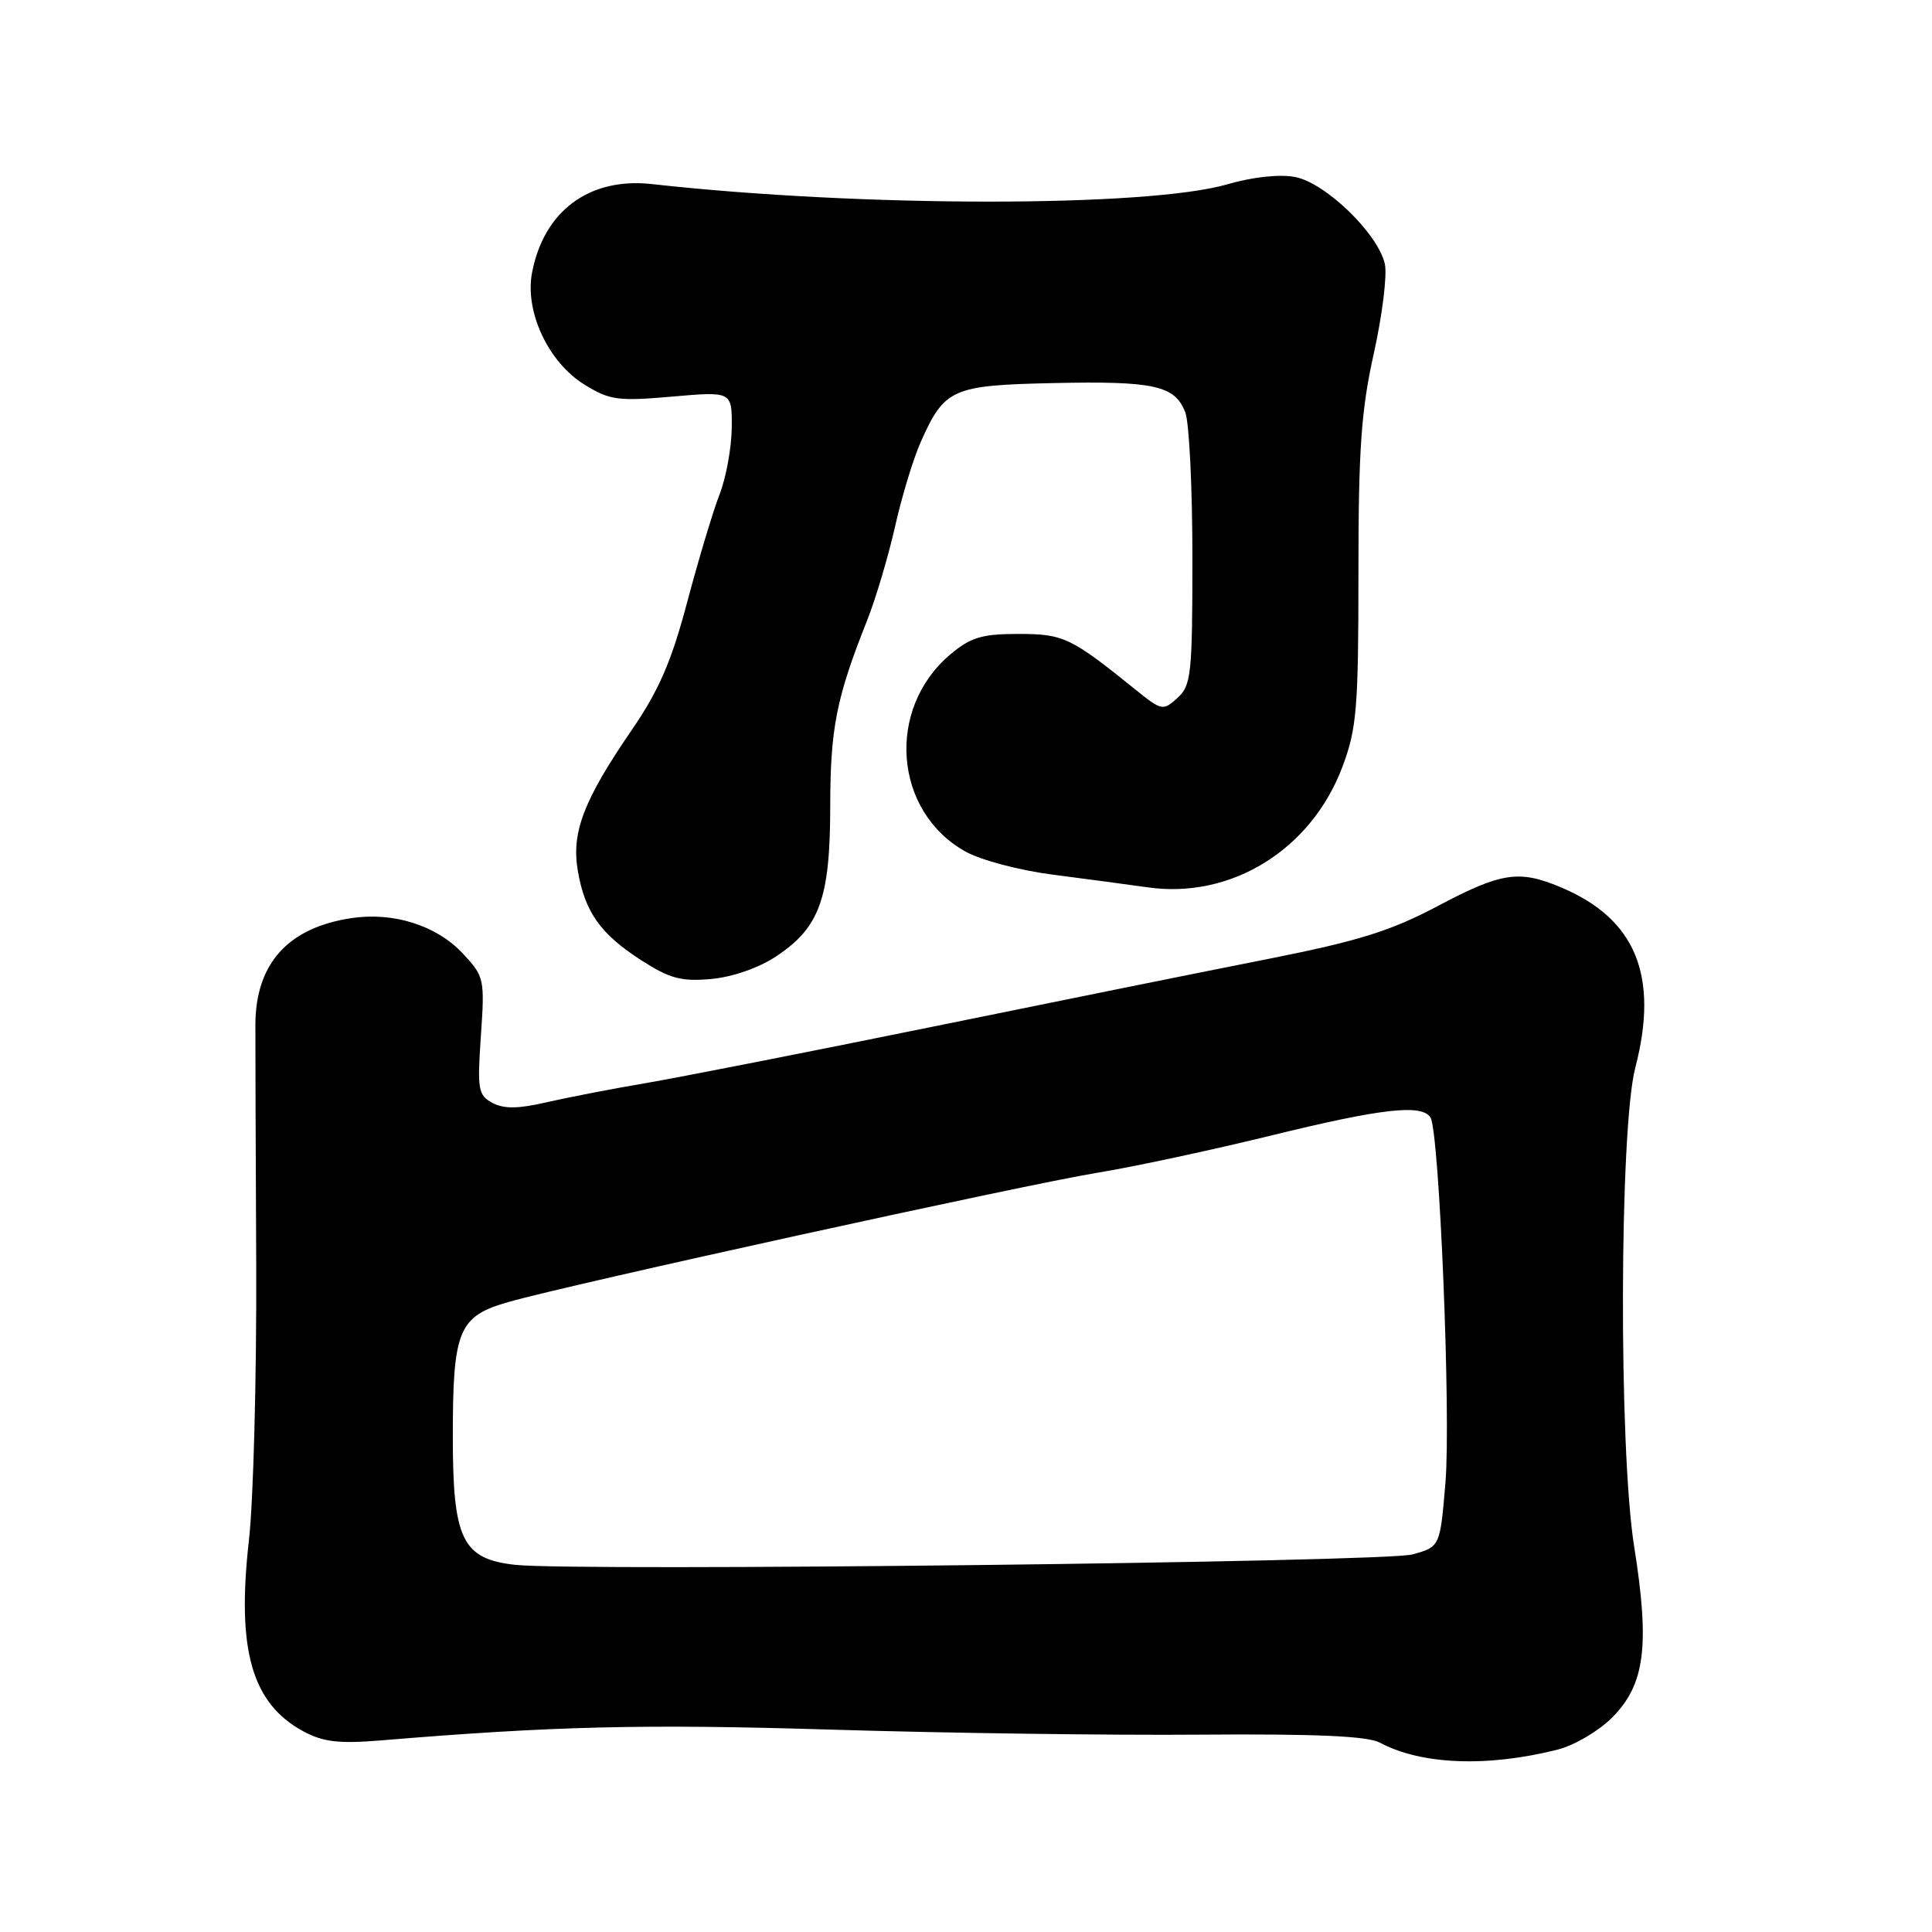 <?xml version="1.0" encoding="UTF-8" standalone="no"?>
<!DOCTYPE svg PUBLIC "-//W3C//DTD SVG 1.1//EN" "http://www.w3.org/Graphics/SVG/1.1/DTD/svg11.dtd" >
<svg xmlns="http://www.w3.org/2000/svg" xmlns:xlink="http://www.w3.org/1999/xlink" version="1.1" viewBox="0 0 256 256">
 <g >
 <path fill="currentColor"
d=" M 206.44 231.82 C 208.61 231.27 211.83 229.37 213.60 227.60 C 217.97 223.23 218.63 218.09 216.53 204.89 C 214.48 192.00 214.58 149.57 216.68 141.50 C 219.86 129.27 216.73 121.71 206.77 117.55 C 201.25 115.24 198.92 115.60 190.50 120.06 C 184.29 123.35 180.04 124.68 168.16 127.04 C 160.10 128.63 140.00 132.69 123.50 136.06 C 107.00 139.42 89.90 142.78 85.50 143.53 C 81.10 144.27 75.21 145.42 72.41 146.06 C 68.67 146.93 66.78 146.95 65.25 146.14 C 63.36 145.12 63.23 144.38 63.72 137.26 C 64.24 129.71 64.17 129.39 61.32 126.34 C 57.84 122.62 52.13 120.81 46.54 121.66 C 38.15 122.93 33.87 127.69 33.84 135.77 C 33.83 138.37 33.88 152.67 33.95 167.53 C 34.01 182.40 33.58 198.83 32.99 204.03 C 31.33 218.65 33.35 225.72 40.23 229.43 C 42.85 230.83 44.93 231.07 50.51 230.61 C 73.41 228.71 85.36 228.43 110.00 229.18 C 125.12 229.64 147.18 229.95 159.02 229.85 C 174.31 229.73 181.20 230.04 182.82 230.90 C 188.32 233.85 197.10 234.19 206.44 231.82 Z  M 102.82 126.74 C 108.61 122.91 110.00 119.06 110.01 106.85 C 110.02 96.49 110.82 92.45 114.89 82.23 C 116.04 79.34 117.71 73.71 118.61 69.73 C 119.50 65.76 121.04 60.69 122.04 58.48 C 125.17 51.49 126.18 51.05 139.57 50.76 C 152.96 50.47 155.70 51.08 157.06 54.65 C 157.58 56.01 158.00 64.68 158.00 73.91 C 158.00 89.36 157.84 90.83 156.02 92.48 C 154.11 94.21 153.93 94.18 150.47 91.39 C 141.88 84.45 140.93 84.00 134.93 84.00 C 130.11 84.00 128.62 84.45 125.94 86.70 C 117.38 93.90 118.40 107.49 127.90 112.82 C 129.95 113.97 135.08 115.33 139.53 115.90 C 143.91 116.47 149.57 117.22 152.10 117.58 C 163.17 119.15 173.77 112.57 177.89 101.58 C 179.78 96.52 180.00 93.84 180.00 75.95 C 180.00 59.50 180.36 54.36 182.04 46.82 C 183.16 41.78 183.82 36.45 183.50 34.98 C 182.61 30.97 175.63 24.21 171.59 23.45 C 169.53 23.06 165.97 23.45 162.64 24.42 C 152.05 27.49 114.08 27.48 86.37 24.39 C 78.08 23.47 72.04 27.96 70.49 36.18 C 69.53 41.32 72.67 48.02 77.44 50.96 C 80.79 53.03 81.87 53.18 89.07 52.55 C 97.00 51.86 97.00 51.86 96.96 56.68 C 96.93 59.33 96.21 63.30 95.35 65.50 C 94.49 67.70 92.57 74.10 91.07 79.73 C 88.97 87.66 87.31 91.48 83.71 96.73 C 77.34 106.02 75.70 110.28 76.56 115.36 C 77.49 120.84 79.55 123.75 84.97 127.24 C 88.75 129.67 90.28 130.08 94.23 129.72 C 97.04 129.47 100.52 128.26 102.82 126.74 Z  M 68.28 207.35 C 61.26 206.58 60.00 204.01 60.00 190.41 C 60.00 176.20 60.74 174.41 67.42 172.51 C 75.61 170.17 135.69 156.99 145.32 155.41 C 150.17 154.62 160.52 152.40 168.32 150.49 C 183.09 146.86 188.42 146.26 189.55 148.08 C 190.72 149.98 192.27 187.63 191.53 196.44 C 190.82 204.95 190.82 204.95 187.16 205.97 C 183.45 207.00 76.44 208.24 68.28 207.35 Z "/>
</g>
</svg>